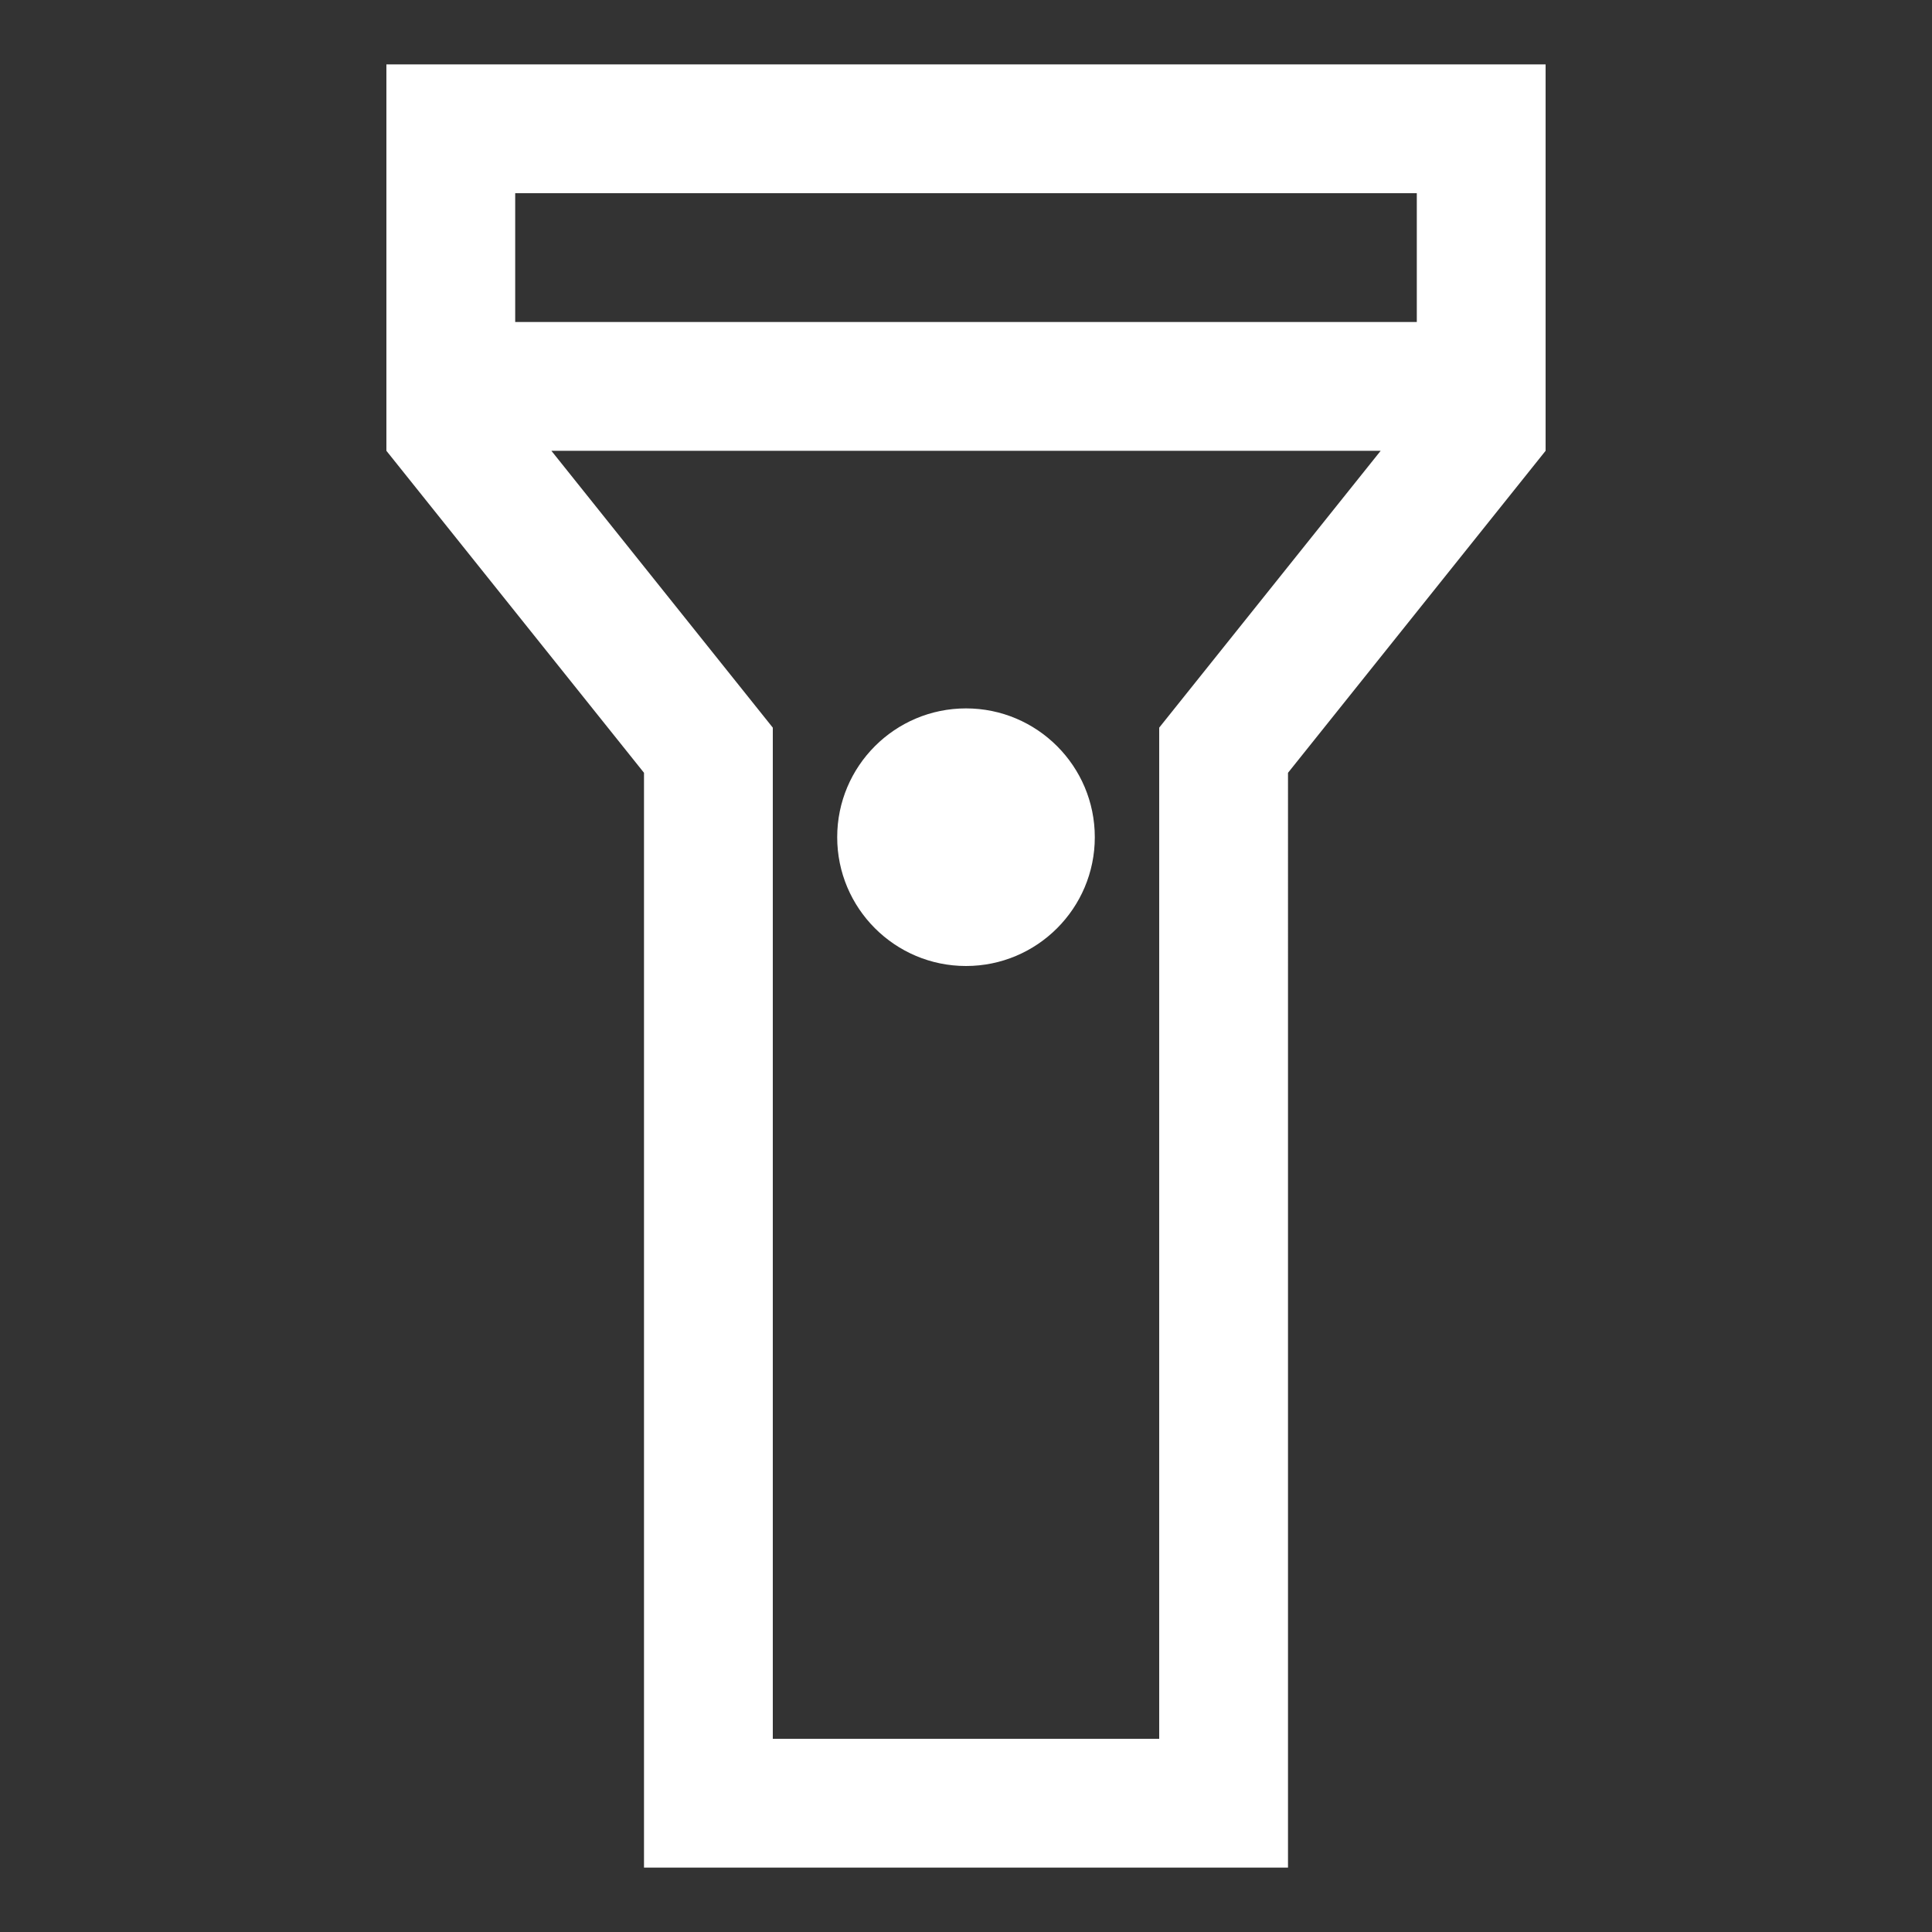 <?xml version="1.0" encoding="iso-8859-1"?>
<!-- Generator: Adobe Illustrator 14.0.0, SVG Export Plug-In . SVG Version: 6.00 Build 43363)  -->
<!DOCTYPE svg PUBLIC "-//W3C//DTD SVG 1.1//EN" "http://www.w3.org/Graphics/SVG/1.1/DTD/svg11.dtd">
<svg version="1.1" id="Layer_1" xmlns="http://www.w3.org/2000/svg" xmlns:xlink="http://www.w3.org/1999/xlink" x="0px" y="0px"
	 width="30px" height="30px" viewBox="0 0 30 30" style="enable-background:new 0 0 30 30;" xml:space="preserve">
<rect x="0" y="0" width="30" height="30" fill="#333333" stroke="none"/>
<path style="fill:#fff" d="M6,1v6l4,5v17h10V12l4-5V1H6z M18,11.299V27h-6V11.299L8.562,7h12.877L18,11.299z M22,5H8V3h14V5z M15,15
	c1.104,0,2-0.896,2-2s-0.896-2-2-2s-2,0.896-2,2S13.896,15,15,15z"/>
</svg>

